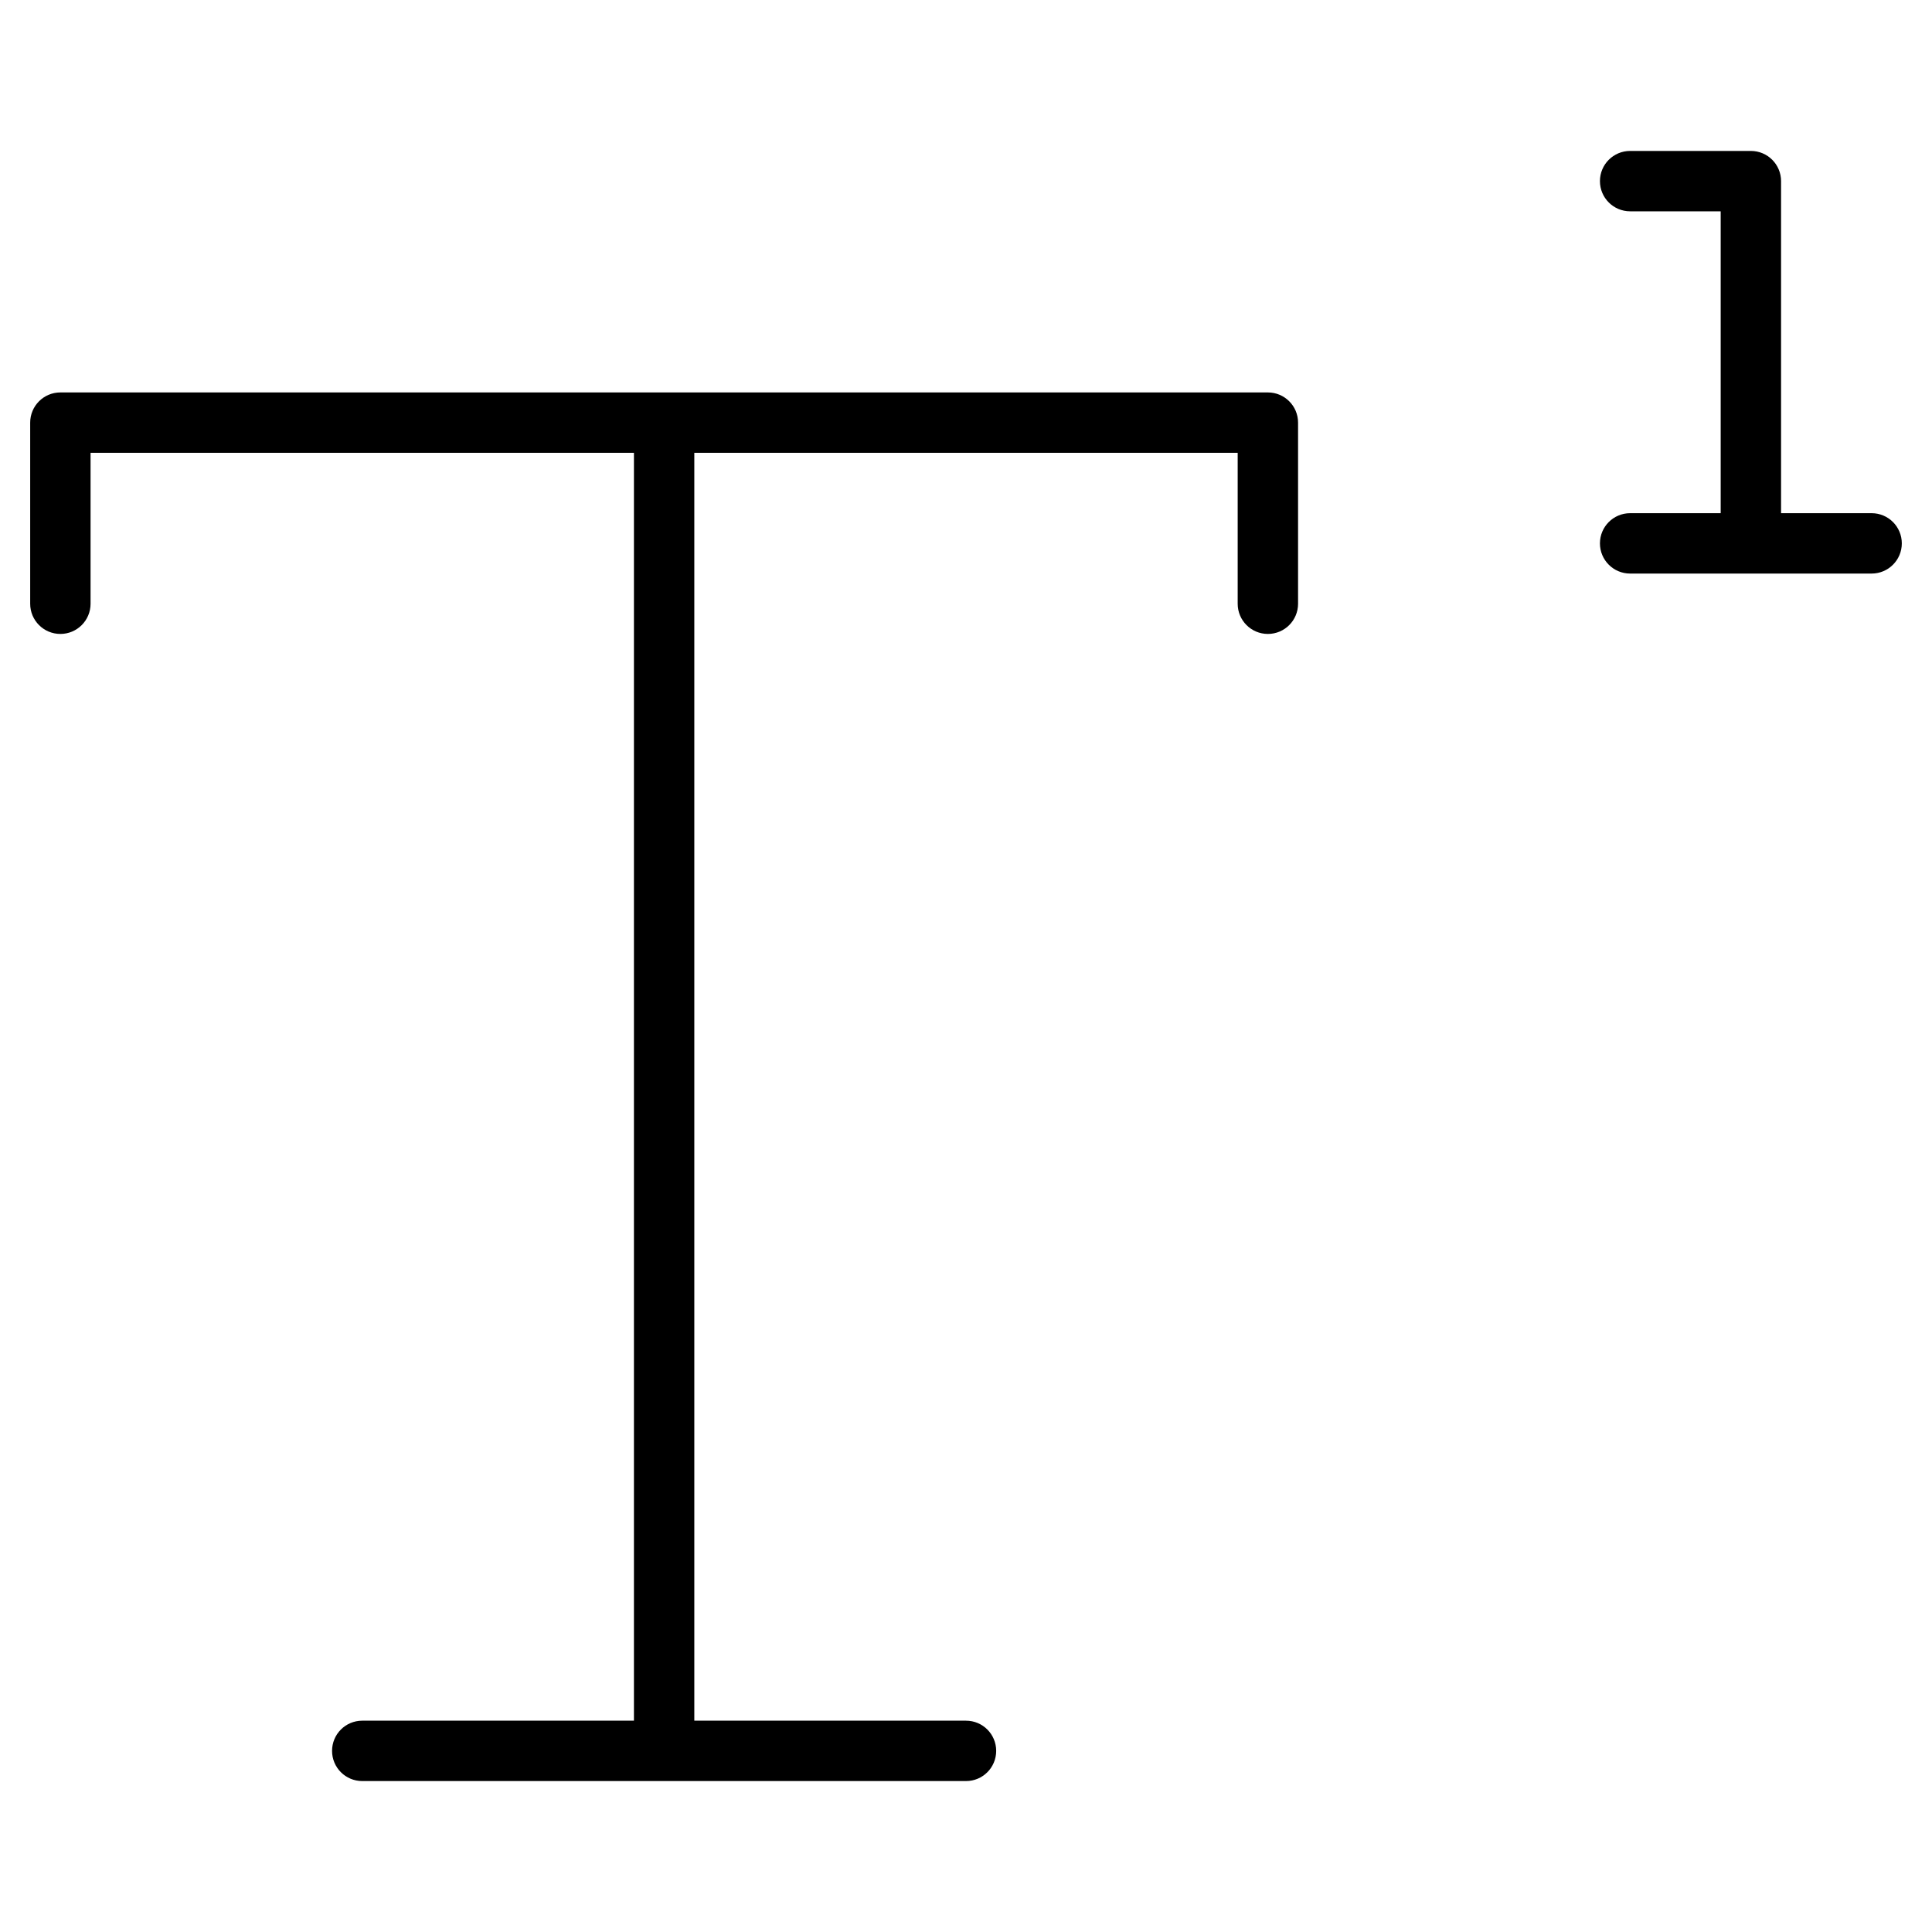 <?xml version="1.0" encoding="utf-8"?>
<!-- Generator: Adobe Illustrator 19.2.0, SVG Export Plug-In . SVG Version: 6.00 Build 0)  -->
<!DOCTYPE svg PUBLIC "-//W3C//DTD SVG 1.1//EN" "http://www.w3.org/Graphics/SVG/1.1/DTD/svg11.dtd">
<svg version="1.1" id="Layer_1" xmlns="http://www.w3.org/2000/svg" xmlns:xlink="http://www.w3.org/1999/xlink" x="0px" y="0px"
	 width="64px" height="64px" viewBox="0 0 64 64" enable-background="new 0 0 64 64" xml:space="preserve">
<path d="M62,17h-3V6c0-0.552-0.447-1-1-1h-4c-0.553,0-1,0.448-1,1s0.447,1,1,1h3v10h-3c-0.553,0-1,0.448-1,1s0.447,1,1,1h8
	c0.553,0,1-0.448,1-1S62.553,17,62,17z"/>
<path d="M42,13H2c-0.553,0-1,0.448-1,1v6c0,0.552,0.447,1,1,1s1-0.448,1-1v-5h18v42h-9c-0.553,0-1,0.447-1,1s0.447,1,1,1h20
	c0.553,0,1-0.447,1-1s-0.447-1-1-1h-9V15h18v5c0,0.552,0.447,1,1,1s1-0.448,1-1v-6C43,13.448,42.553,13,42,13z"/>
</svg>
